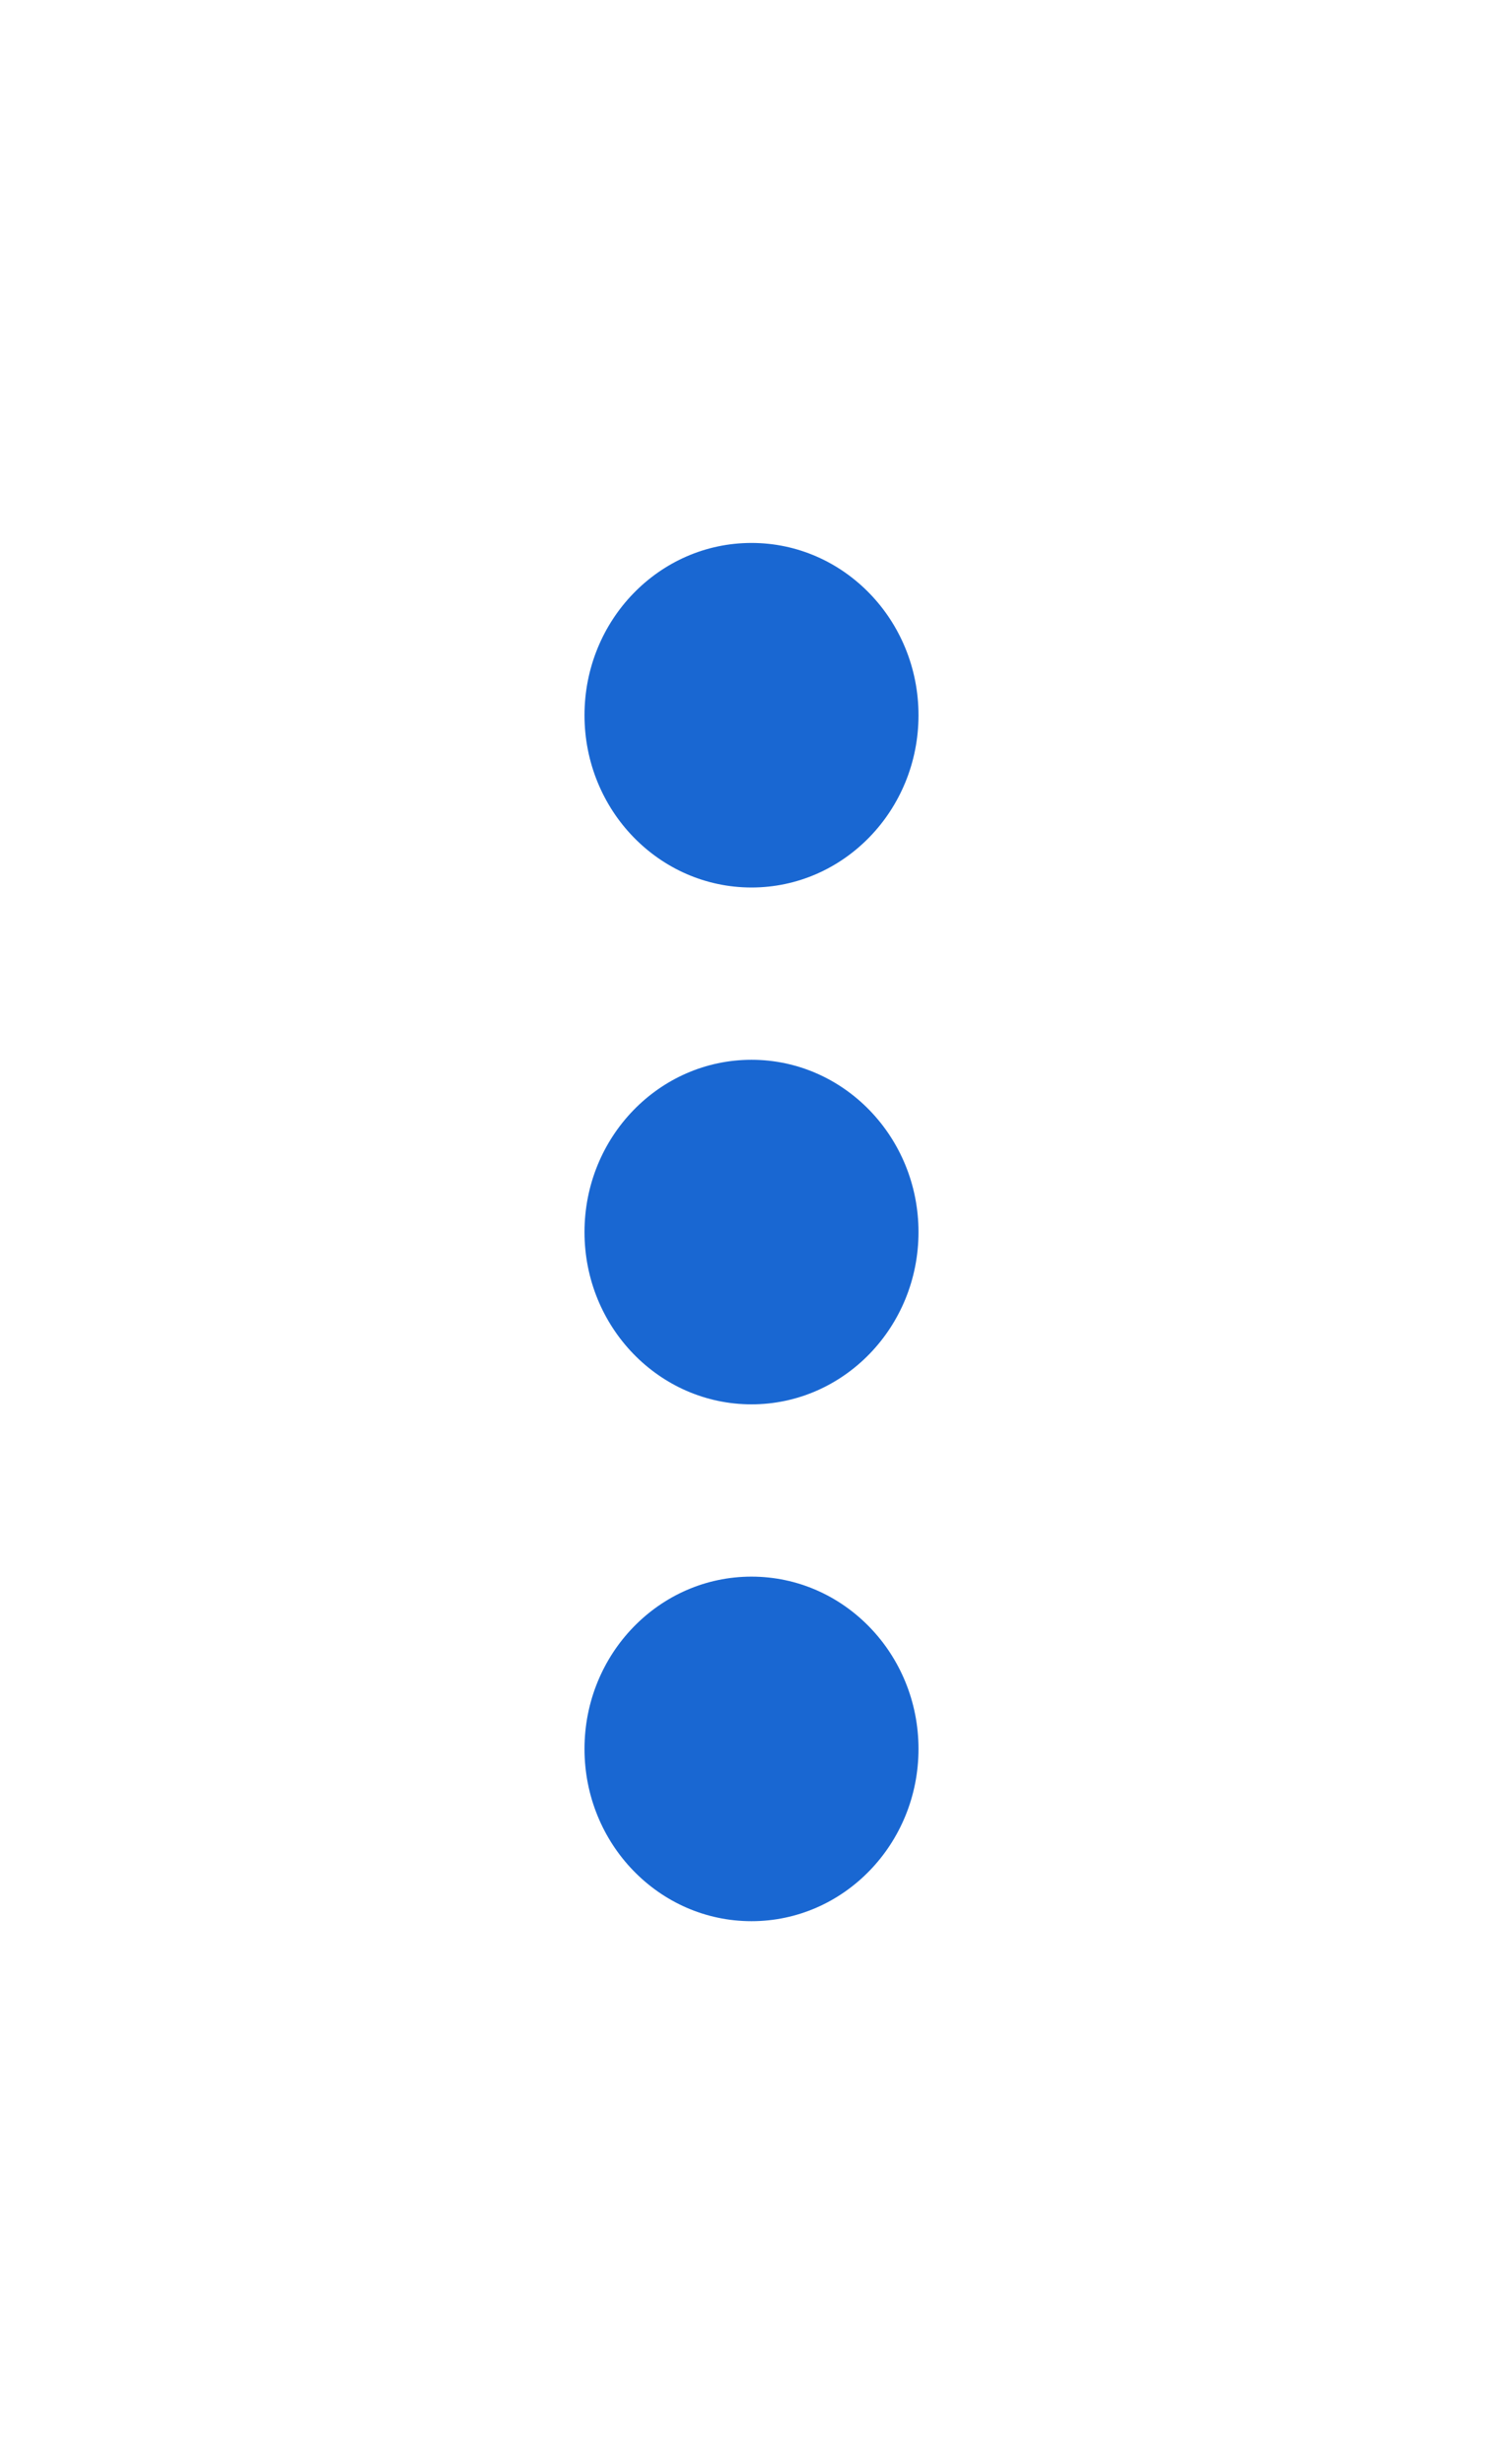 <svg width="36" height="59" xmlns="http://www.w3.org/2000/svg"><defs><filter x="-50%" y="-50%" width="200%" height="200%" filterUnits="objectBoundingBox" id="a"><feOffset dy="2" in="SourceAlpha" result="shadowOffsetOuter1"/><feGaussianBlur stdDeviation="7" in="shadowOffsetOuter1" result="shadowBlurOuter1"/><feColorMatrix values="0 0 0 0 0 0 0 0 0 0 0 0 0 0 0 0 0 0 0.13 0" in="shadowBlurOuter1" result="shadowMatrixOuter1"/><feMerge><feMergeNode in="shadowMatrixOuter1"/><feMergeNode in="SourceGraphic"/></feMerge></filter></defs><g filter="url(#a)" transform="translate(-670 -25)" fill="#1967d2" fill-rule="evenodd"><path d="M688 44.25c2.208 0 4-1.848 4-4.125S690.208 36 688 36c-2.21 0-4 1.848-4 4.125s1.79 4.125 4 4.125zm0 4.125c-2.21 0-4 1.848-4 4.125s1.79 4.125 4 4.125c2.208 0 4-1.848 4-4.125s-1.792-4.125-4-4.125zm0 12.375c-2.21 0-4 1.848-4 4.125S685.79 69 688 69c2.208 0 4-1.848 4-4.125s-1.792-4.125-4-4.125z"/></g></svg>
